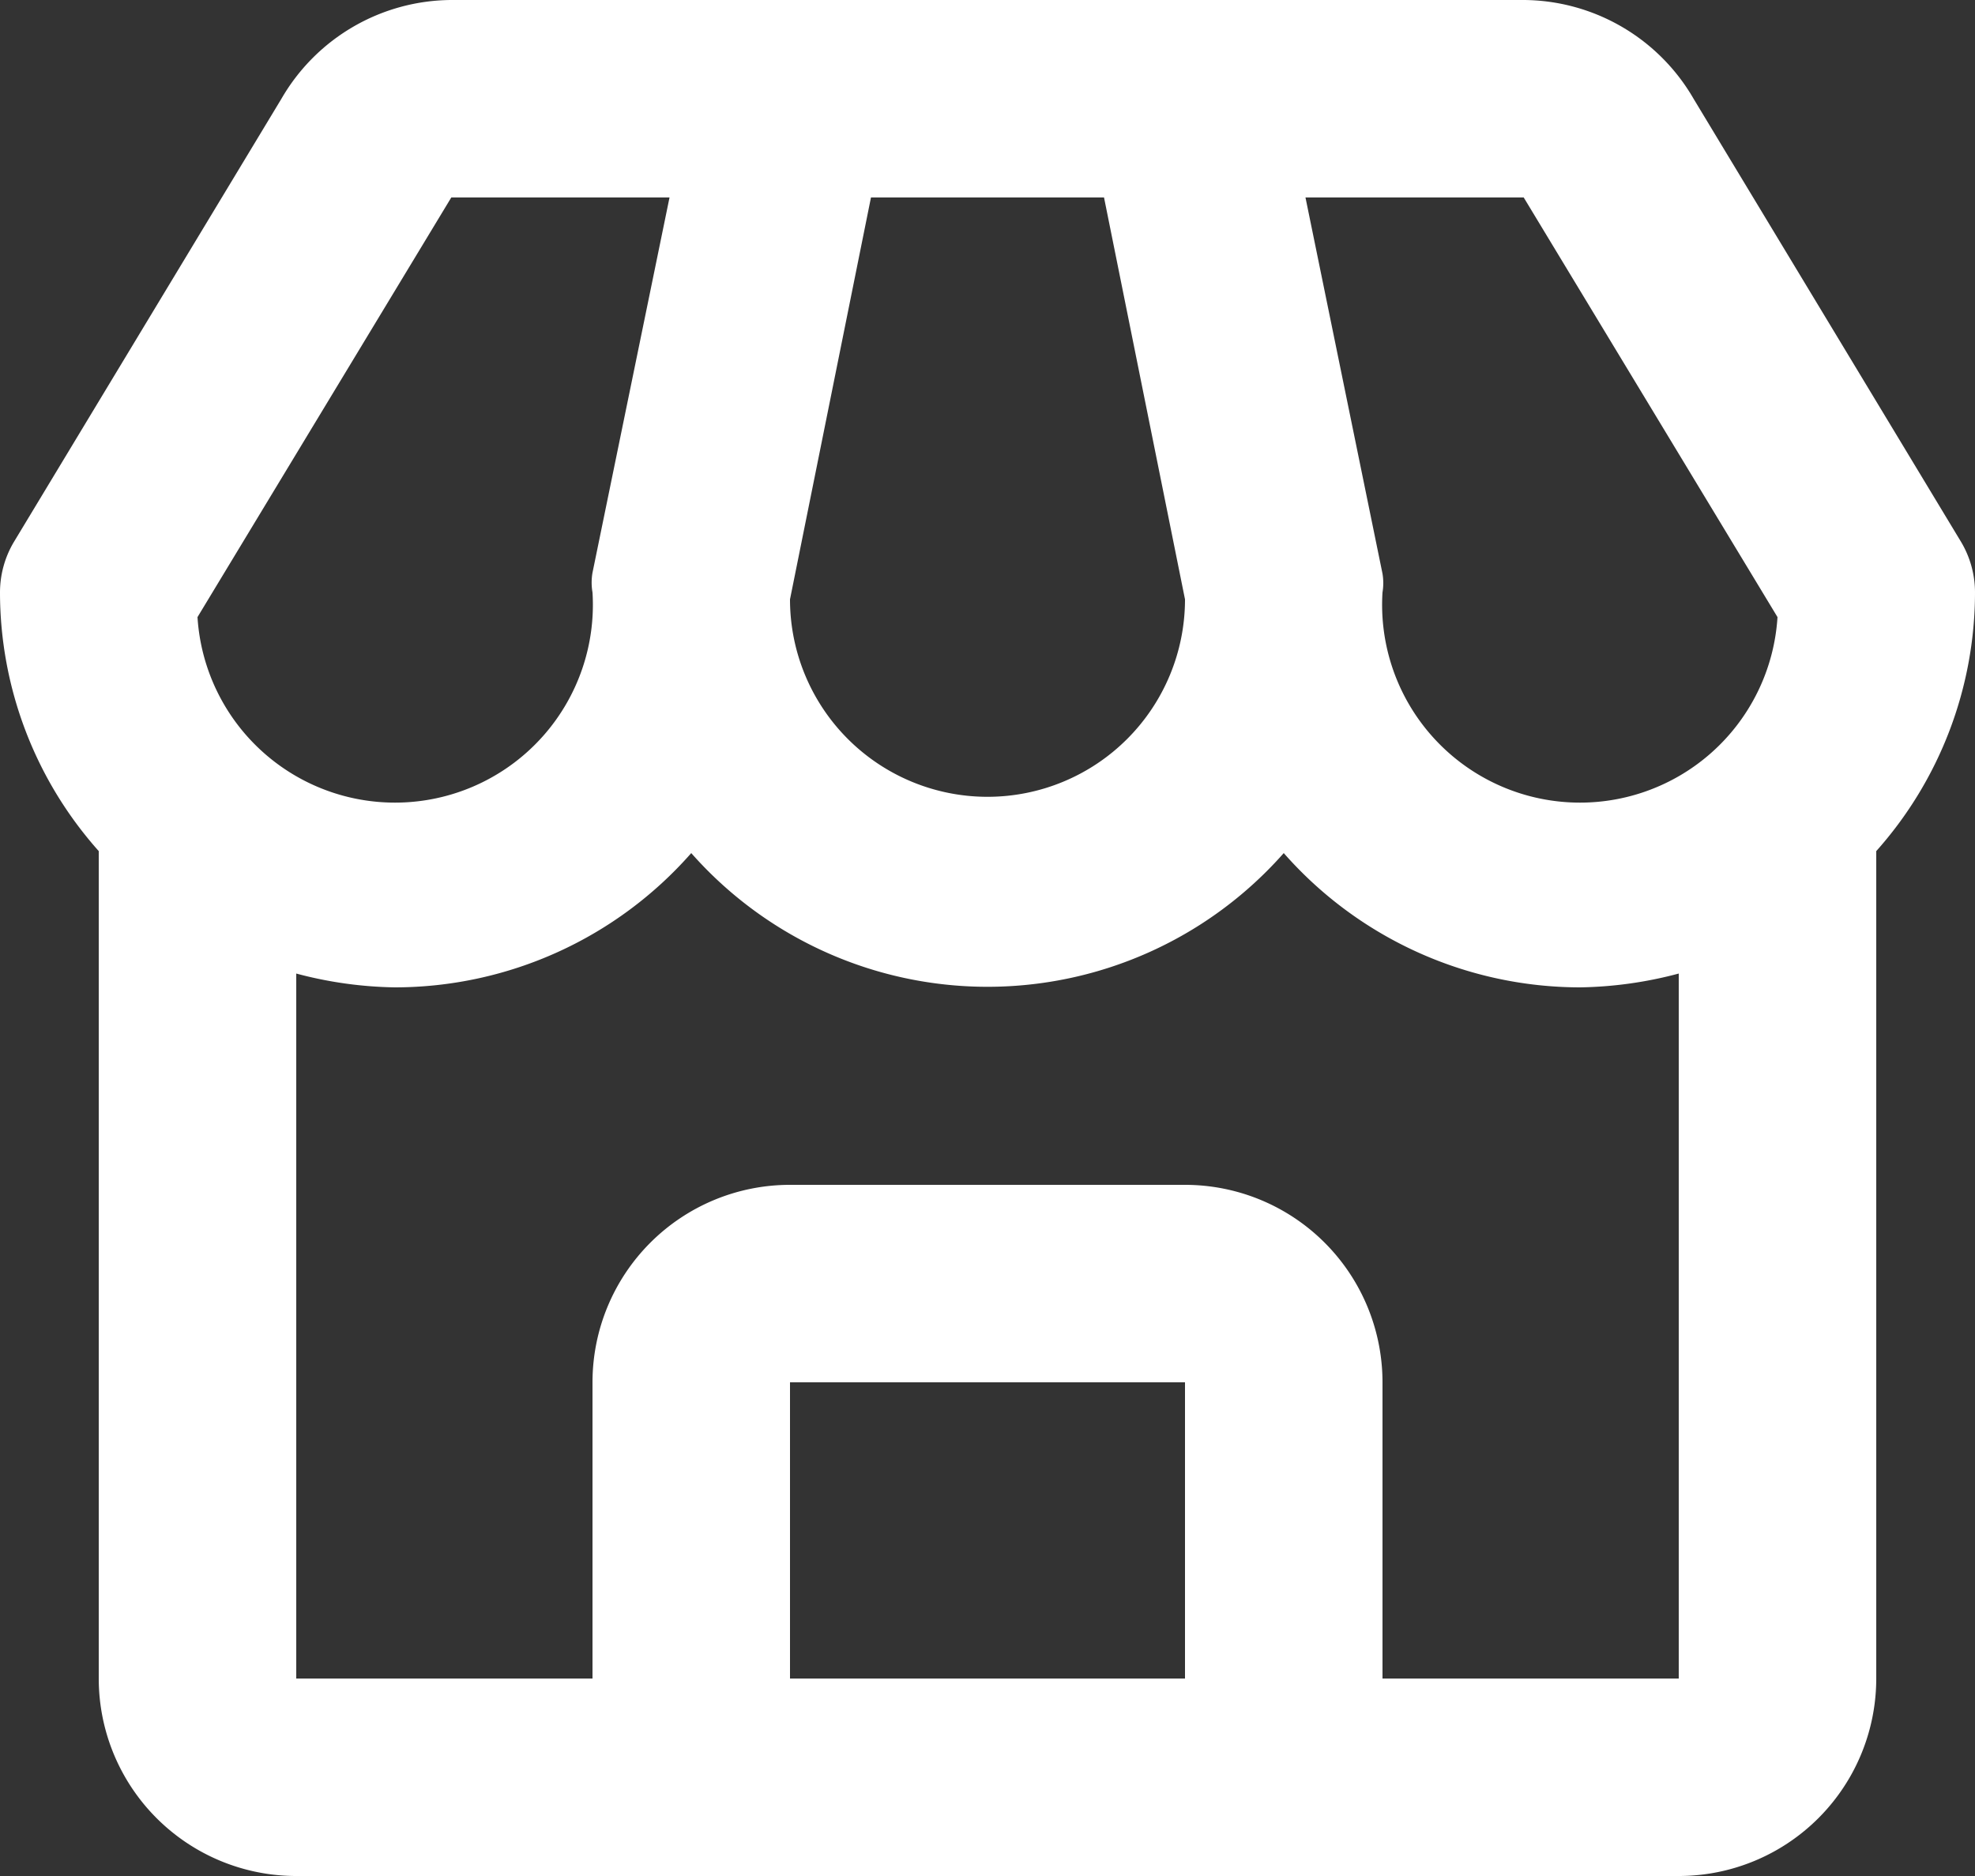 <svg id="Layer_1" data-name="Layer 1" xmlns="http://www.w3.org/2000/svg" viewBox="0 0 20 19"><rect x="0" y="0" width="20" height="19" fill="#333333" stroke="none"/><defs><style>.cls-1{fill:#fff;}</style></defs><path class="cls-1" d="M19.15,3a2,2,0,0,0-1.72-1H6.57A2,2,0,0,0,4.85,3L2.14,7.49A1,1,0,0,0,2,8a3.94,3.94,0,0,0,1,2.62V19a2,2,0,0,0,2,2H19a2,2,0,0,0,2-2V10.62A3.94,3.94,0,0,0,22,8a1,1,0,0,0-.14-.51ZM20,8.25A2,2,0,0,1,16,8a.58.58,0,0,0,0-.19h0L15.22,4h2.21ZM10.82,4h2.36L14,8.07a2,2,0,0,1-4,0ZM6.57,4H8.78L8,7.8H8A.58.58,0,0,0,8,8a2,2,0,0,1-4,.25ZM10,19V16h4v3Zm6,0V16a2,2,0,0,0-2-2H10a2,2,0,0,0-2,2v3H5V11.86A4.09,4.09,0,0,0,6,12a4,4,0,0,0,3-1.36,4,4,0,0,0,6,0A4,4,0,0,0,18,12a4.09,4.09,0,0,0,1-.14V19Z" transform="translate(-2 -2)"/></svg>